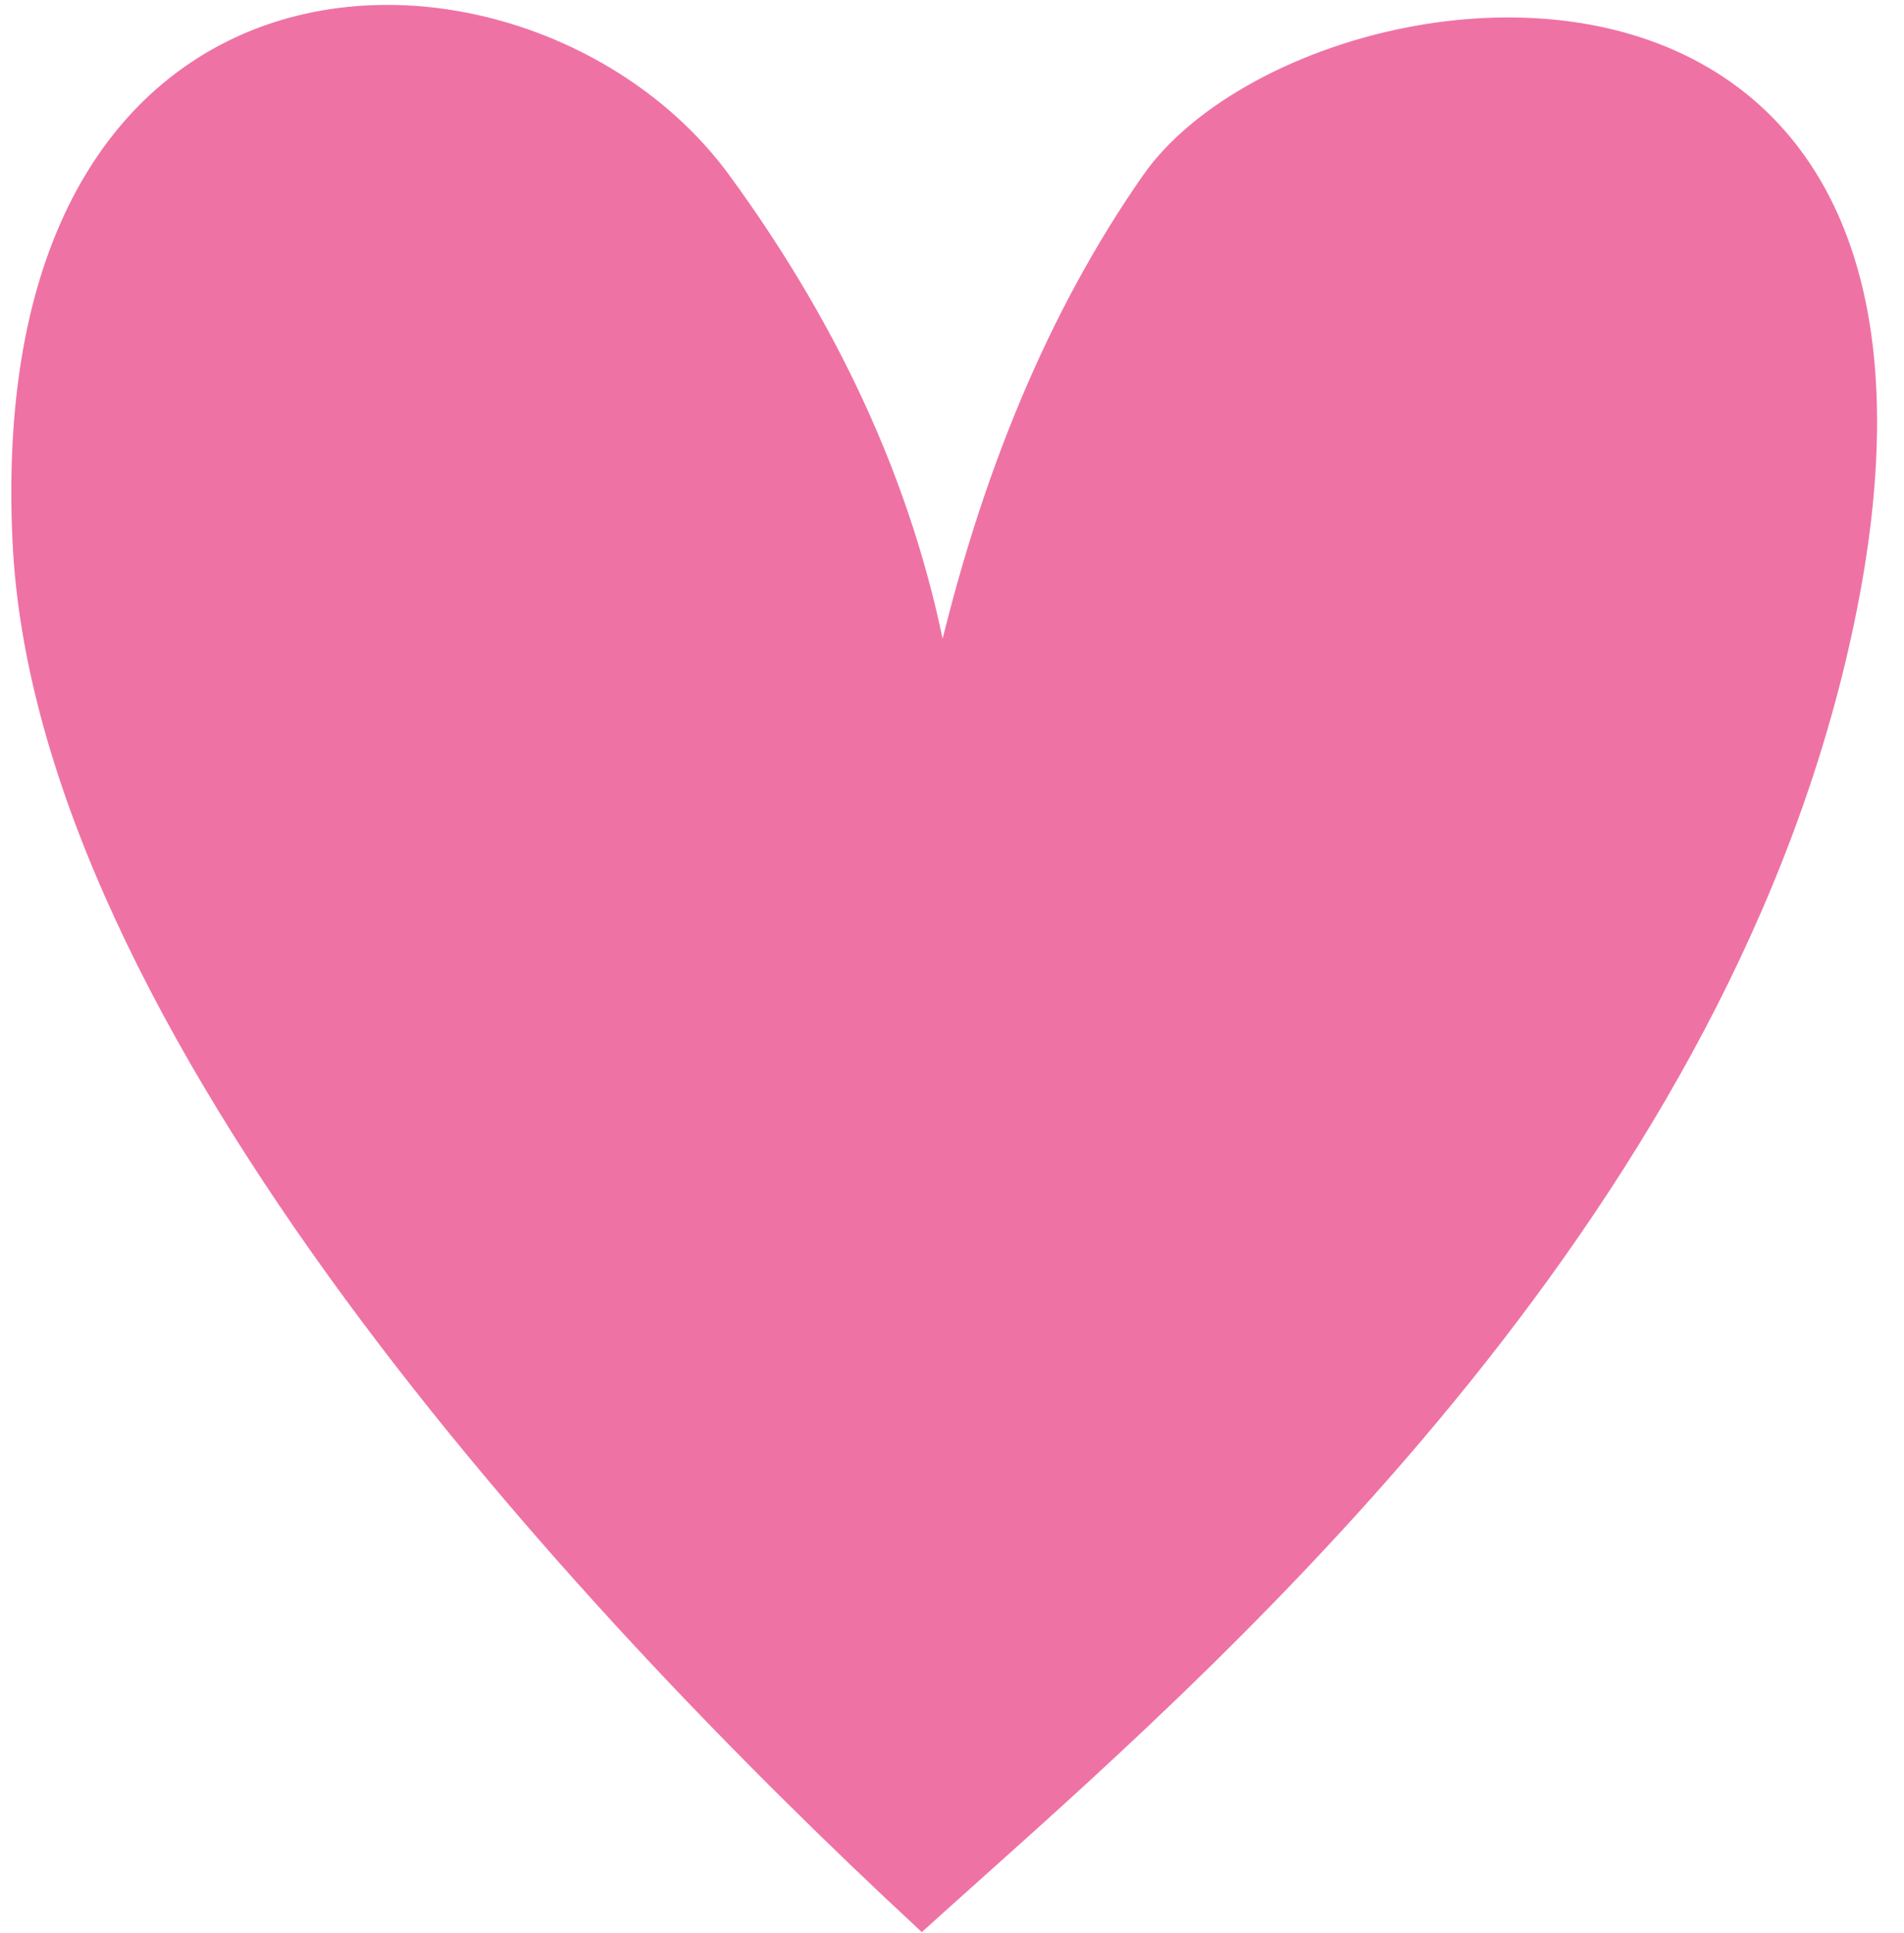 <?xml version="1.0" encoding="UTF-8"?>
<svg width="67px" height="68px" viewBox="0 0 67 68" version="1.1" xmlns="http://www.w3.org/2000/svg" xmlns:xlink="http://www.w3.org/1999/xlink">
    <title>Path</title>
    <g id="Page-1" stroke="none" stroke-width="1" fill="none" fill-rule="evenodd">
        <path d="M7.962,1.752 C10.833,0.27 14.181,0.089 17.295,0.901 C20.54,1.746 23.529,3.668 25.456,6.302 C29.524,11.862 32.086,17.649 33.144,23.657 C34.719,16.782 37.149,10.999 40.43,6.306 C42.127,3.878 45.817,1.87 49.881,1.149 C53.442,0.518 57.279,0.877 60.292,2.778 C62.583,4.224 64.403,6.559 65.264,10.039 C66.004,13.031 66.033,16.877 65.028,21.739 C60.791,42.243 43.591,57.643 34.359,65.898 C33.672,66.513 33.03,67.087 32.44,67.621 C20.348,56.405 1.483,36.085 0.689,19.014 C0.48,14.527 1.088,10.969 2.24,8.221 C3.563,5.065 5.604,2.969 7.962,1.752 Z" id="Path" stroke="#EF72A5" stroke-width="0.5" fill="#EF72A5"></path>
    </g>
</svg>